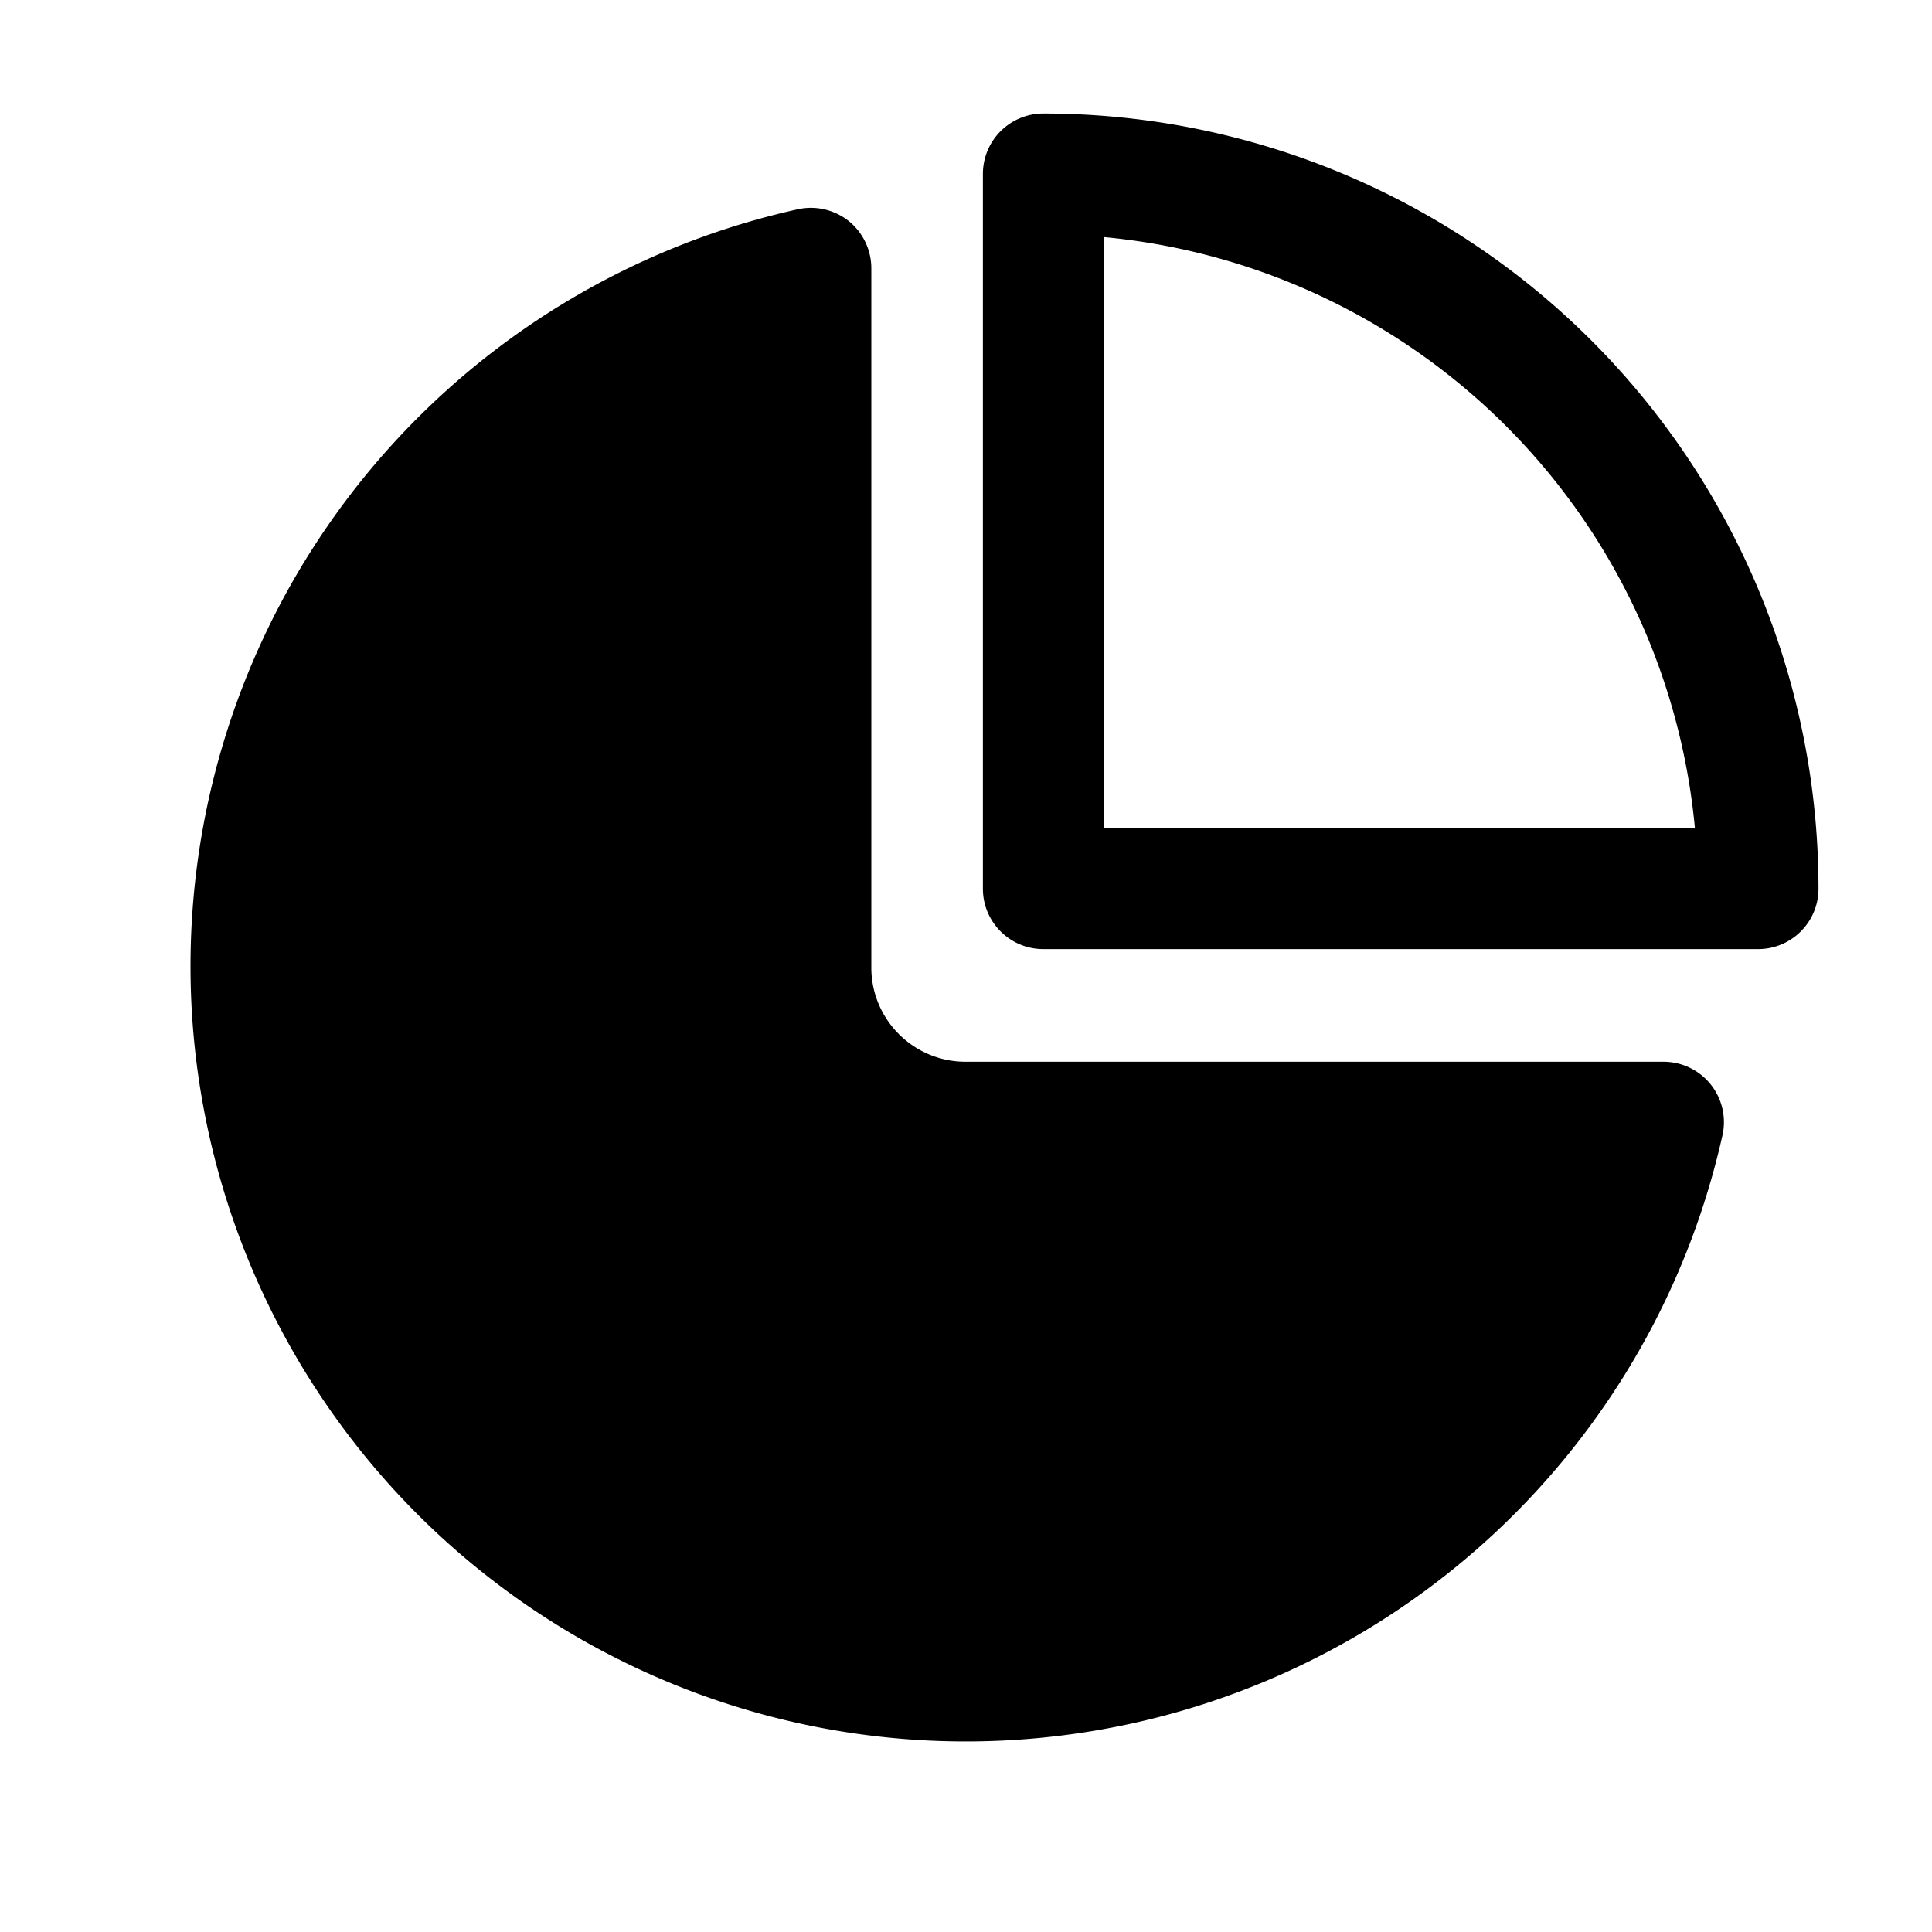 <svg xmlns="http://www.w3.org/2000/svg" width="20" height="20" fill="none" class="persona-icon" viewBox="0 0 20 20"><path fill="currentColor" fill-rule="evenodd" d="M10.8 1.175a.625.625 0 0 0-.625.625v7.4c0 .345.28.625.625.625h7.4c.345 0 .625-.28.625-.625A8.025 8.025 0 0 0 10.8 1.175m.625 7.4V2.454a6.78 6.78 0 0 1 5.634 4.153c.26.63.424 1.292.487 1.968z" clip-rule="evenodd"/><path fill="currentColor" d="M8.787 2.289a.63.63 0 0 1 .233.487v7.24c0 .539.437.975.976.975h7.225a.625.625 0 0 1 .61.761A8.026 8.026 0 1 1 8.26 2.166a.63.63 0 0 1 .527.123"/></svg>